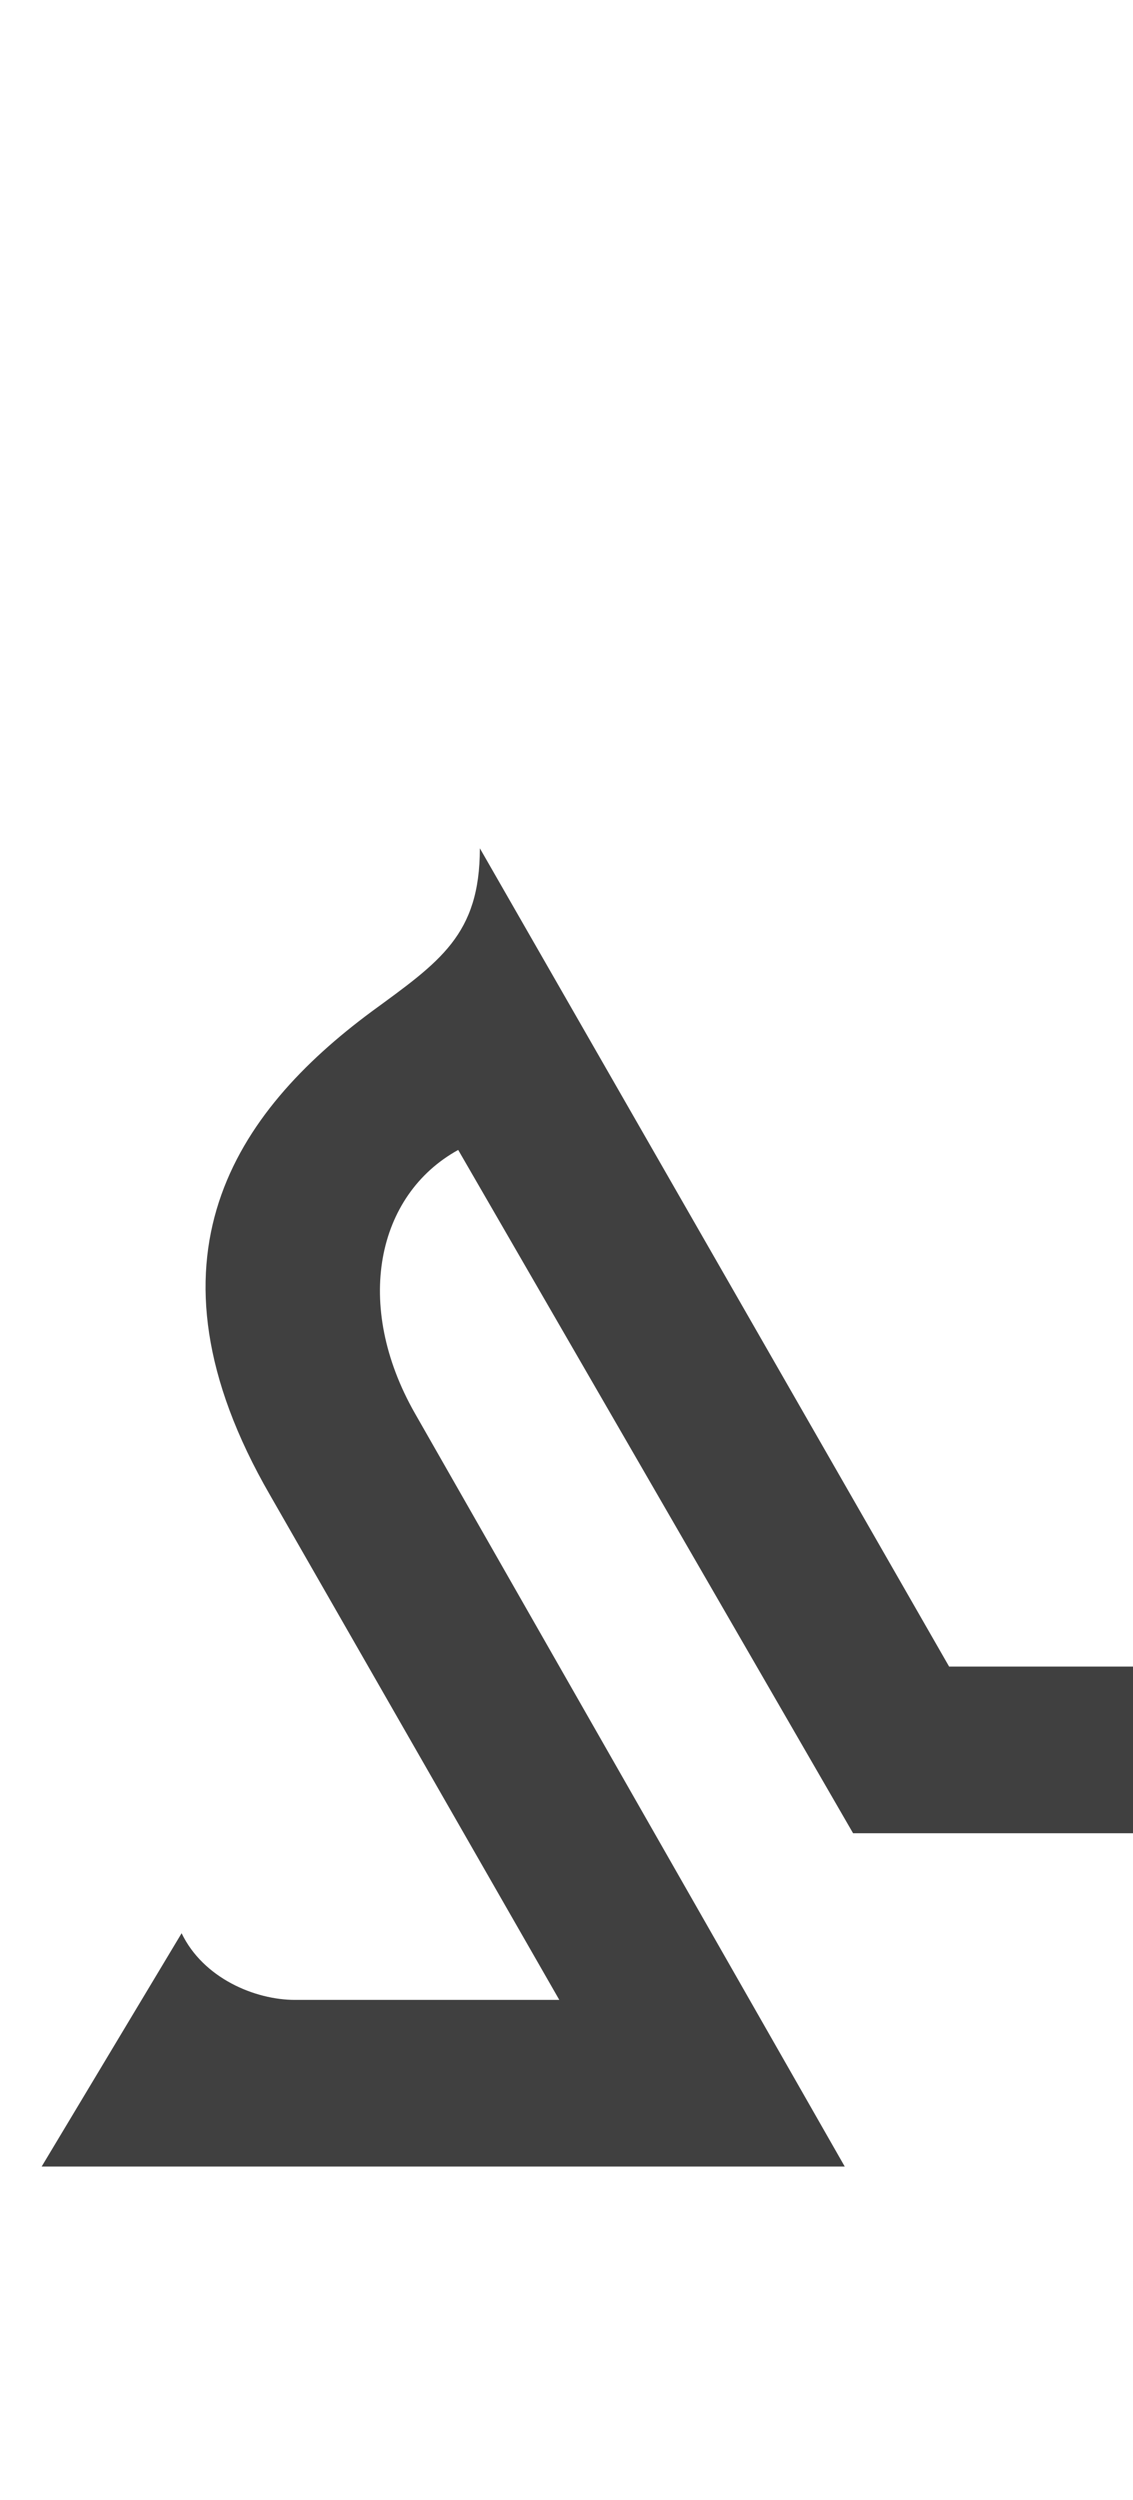 <?xml version="1.0" standalone="no"?>
<svg
   version="1.1"
   viewBox="0 0 680.0 1500.0"
   width="680.0"
   height="1500.0"
   xmlns="http://www.w3.org/2000/svg"
   xmlns:sodipodi="http://sodipodi.sourceforge.net/DTD/sodipodi-0.dtd">
 <sodipodi:namedview objecttolerance="1" gridtolerance="1" guidetolerance="1">
  <sodipodi:guide position="0,400" orientation="0,-1"/>
 </sodipodi:namedview>
 <g transform="matrix(1 0 0 -1 0 1100.0)">
  <path opacity="0.75" d="M393.0 -200.0H507.0L249.0 252.0C212.0 317.0 226.0 383.0 275.0 410.0L512.0 0.0H627.0L288.0 591.0C288.0 539.0 264.0 523.0 223.0 493.0C142.0 433.0 80.0 345.0 162.0 203.0L393.0 -200.0ZM544.0 0.0H700.0V100.0H544.0V0.0ZM140.0 -350.0ZM25.0 -200.0H440.0L380.0 -100.0H177.0C153.0 -100.0 122.0 -87.0 109.0 -60.0L25.0 -200.0Z" />
 </g>
</svg>
